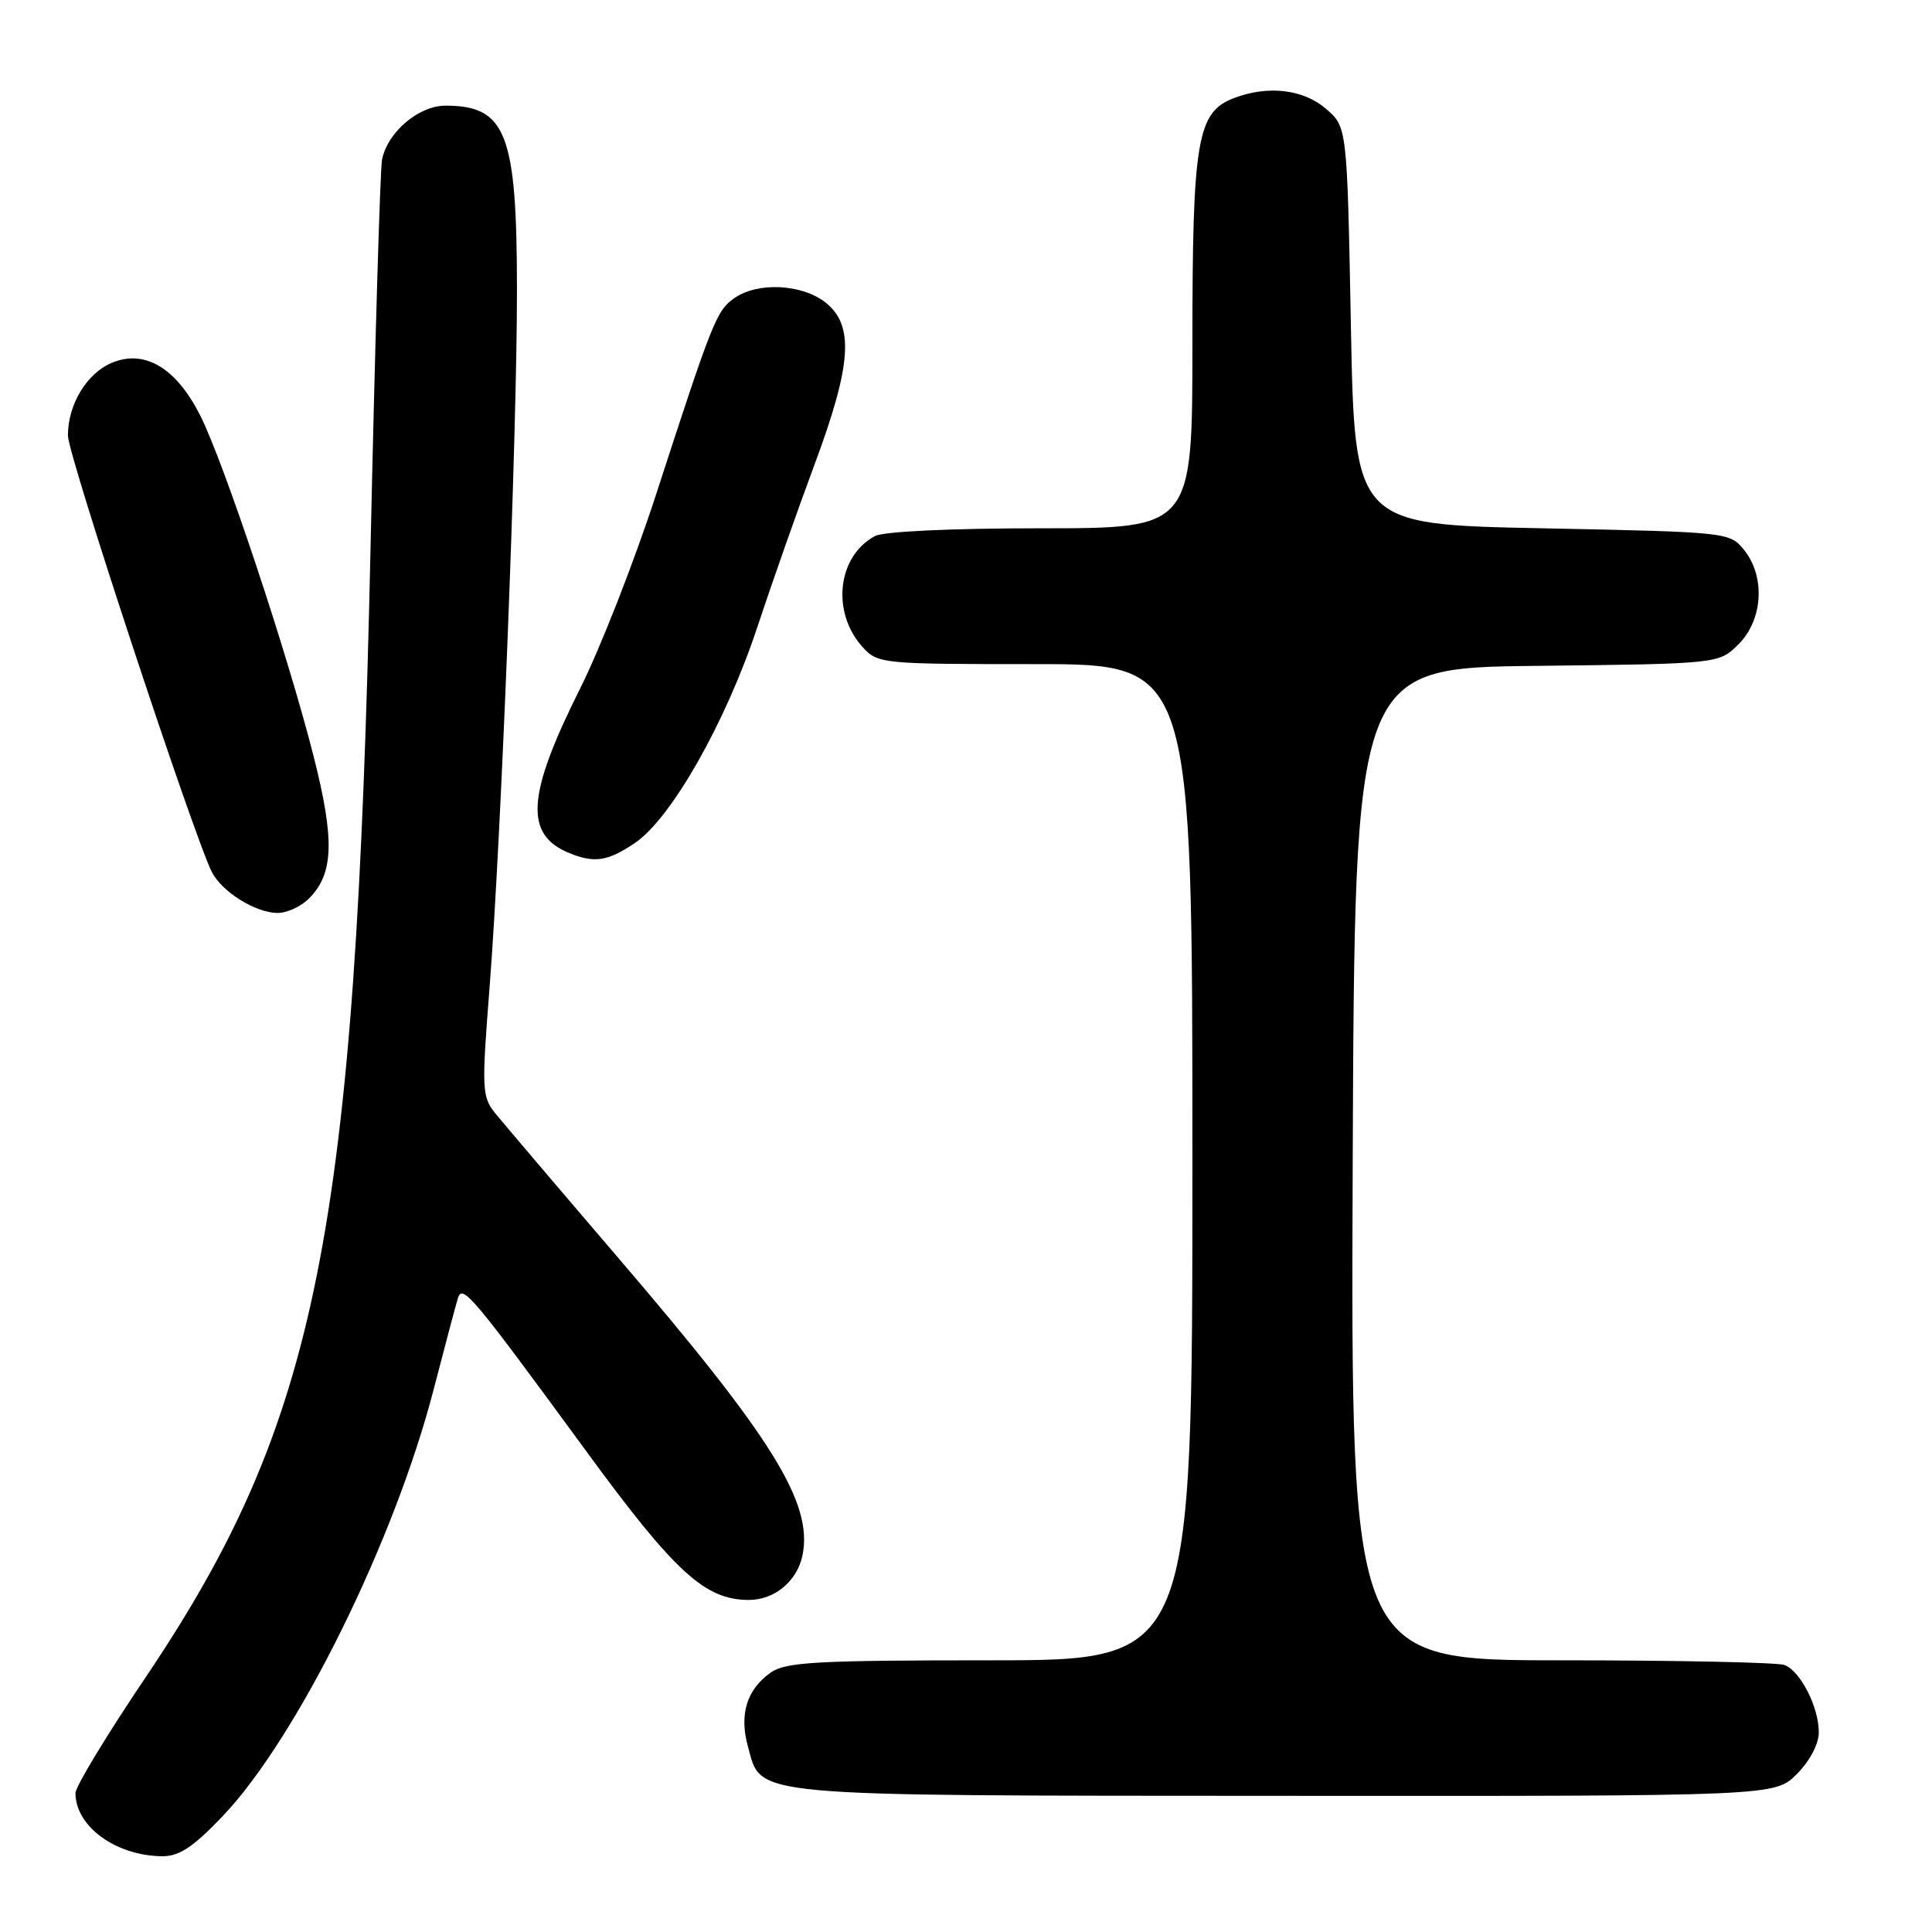 <?xml version="1.0" encoding="UTF-8" standalone="no"?>
<!DOCTYPE svg PUBLIC "-//W3C//DTD SVG 1.1//EN" "http://www.w3.org/Graphics/SVG/1.1/DTD/svg11.dtd" >
<svg xmlns="http://www.w3.org/2000/svg" xmlns:xlink="http://www.w3.org/1999/xlink" version="1.1" viewBox="0 0 256 256">
 <g >
 <path fill="currentColor"
d=" M 29.44 240.72 C 39.33 230.38 52.27 204.23 57.49 184.00 C 58.99 178.22 60.42 172.82 60.68 172.00 C 61.28 170.11 62.55 171.63 77.68 192.29 C 89.45 208.38 93.42 212.00 99.24 212.00 C 102.64 212.00 105.65 209.49 106.34 206.07 C 107.72 199.13 102.42 190.59 81.73 166.45 C 73.90 157.31 66.66 148.79 65.62 147.51 C 63.86 145.33 63.81 144.32 64.87 130.84 C 66.41 111.09 68.50 57.88 68.50 38.50 C 68.50 17.67 67.08 14.00 59.02 14.00 C 55.47 14.00 51.34 17.52 50.62 21.16 C 50.37 22.45 49.68 45.77 49.09 73.00 C 47.11 163.40 42.13 188.34 19.28 222.28 C 14.17 229.85 10.00 236.74 10.00 237.59 C 10.00 242.00 15.31 245.88 21.44 245.96 C 23.72 245.99 25.54 244.80 29.44 240.72 Z  M 238.08 235.08 C 239.82 233.33 241.00 231.10 241.00 229.53 C 241.00 226.20 238.57 221.43 236.46 220.62 C 235.56 220.28 222.27 220.00 206.91 220.00 C 178.99 220.00 178.99 220.00 179.24 154.25 C 179.50 88.50 179.50 88.50 203.63 88.23 C 227.76 87.96 227.76 87.96 230.38 85.35 C 233.61 82.12 233.94 76.38 231.09 72.86 C 229.20 70.52 228.96 70.50 204.34 70.00 C 179.50 69.50 179.50 69.50 179.00 43.16 C 178.50 16.82 178.50 16.82 175.69 14.41 C 172.68 11.82 168.03 11.28 163.52 12.99 C 158.62 14.85 158.00 18.52 158.00 45.47 C 158.00 70.00 158.00 70.00 137.93 70.00 C 126.08 70.00 117.08 70.42 115.94 71.03 C 110.95 73.70 110.12 81.14 114.31 85.75 C 116.30 87.95 116.85 88.00 137.17 88.00 C 158.00 88.00 158.00 88.00 158.00 154.00 C 158.00 220.00 158.00 220.00 131.22 220.00 C 108.29 220.00 104.12 220.23 102.16 221.60 C 98.95 223.85 97.93 227.15 99.10 231.41 C 100.97 238.16 98.31 237.92 170.33 237.96 C 235.15 238.00 235.15 238.00 238.08 235.08 Z  M 40.94 119.06 C 44.22 115.78 44.37 111.31 41.56 100.23 C 38.11 86.62 29.66 61.24 26.52 55.03 C 23.33 48.74 19.19 46.27 14.85 48.06 C 11.50 49.45 9.00 53.58 9.00 57.72 C 9.00 60.30 25.67 110.81 28.08 115.56 C 29.42 118.18 33.84 120.94 36.75 120.97 C 37.99 120.99 39.87 120.13 40.94 119.06 Z  M 84.10 111.72 C 88.92 108.50 96.17 95.72 100.33 83.15 C 102.27 77.29 105.69 67.57 107.93 61.55 C 112.87 48.28 113.21 43.10 109.37 40.07 C 106.24 37.62 100.39 37.34 97.31 39.50 C 94.95 41.15 94.44 42.41 86.94 65.50 C 84.08 74.30 79.56 85.86 76.89 91.19 C 69.78 105.39 69.44 110.61 75.47 113.05 C 78.78 114.39 80.52 114.13 84.10 111.72 Z "/>
</g>
</svg>